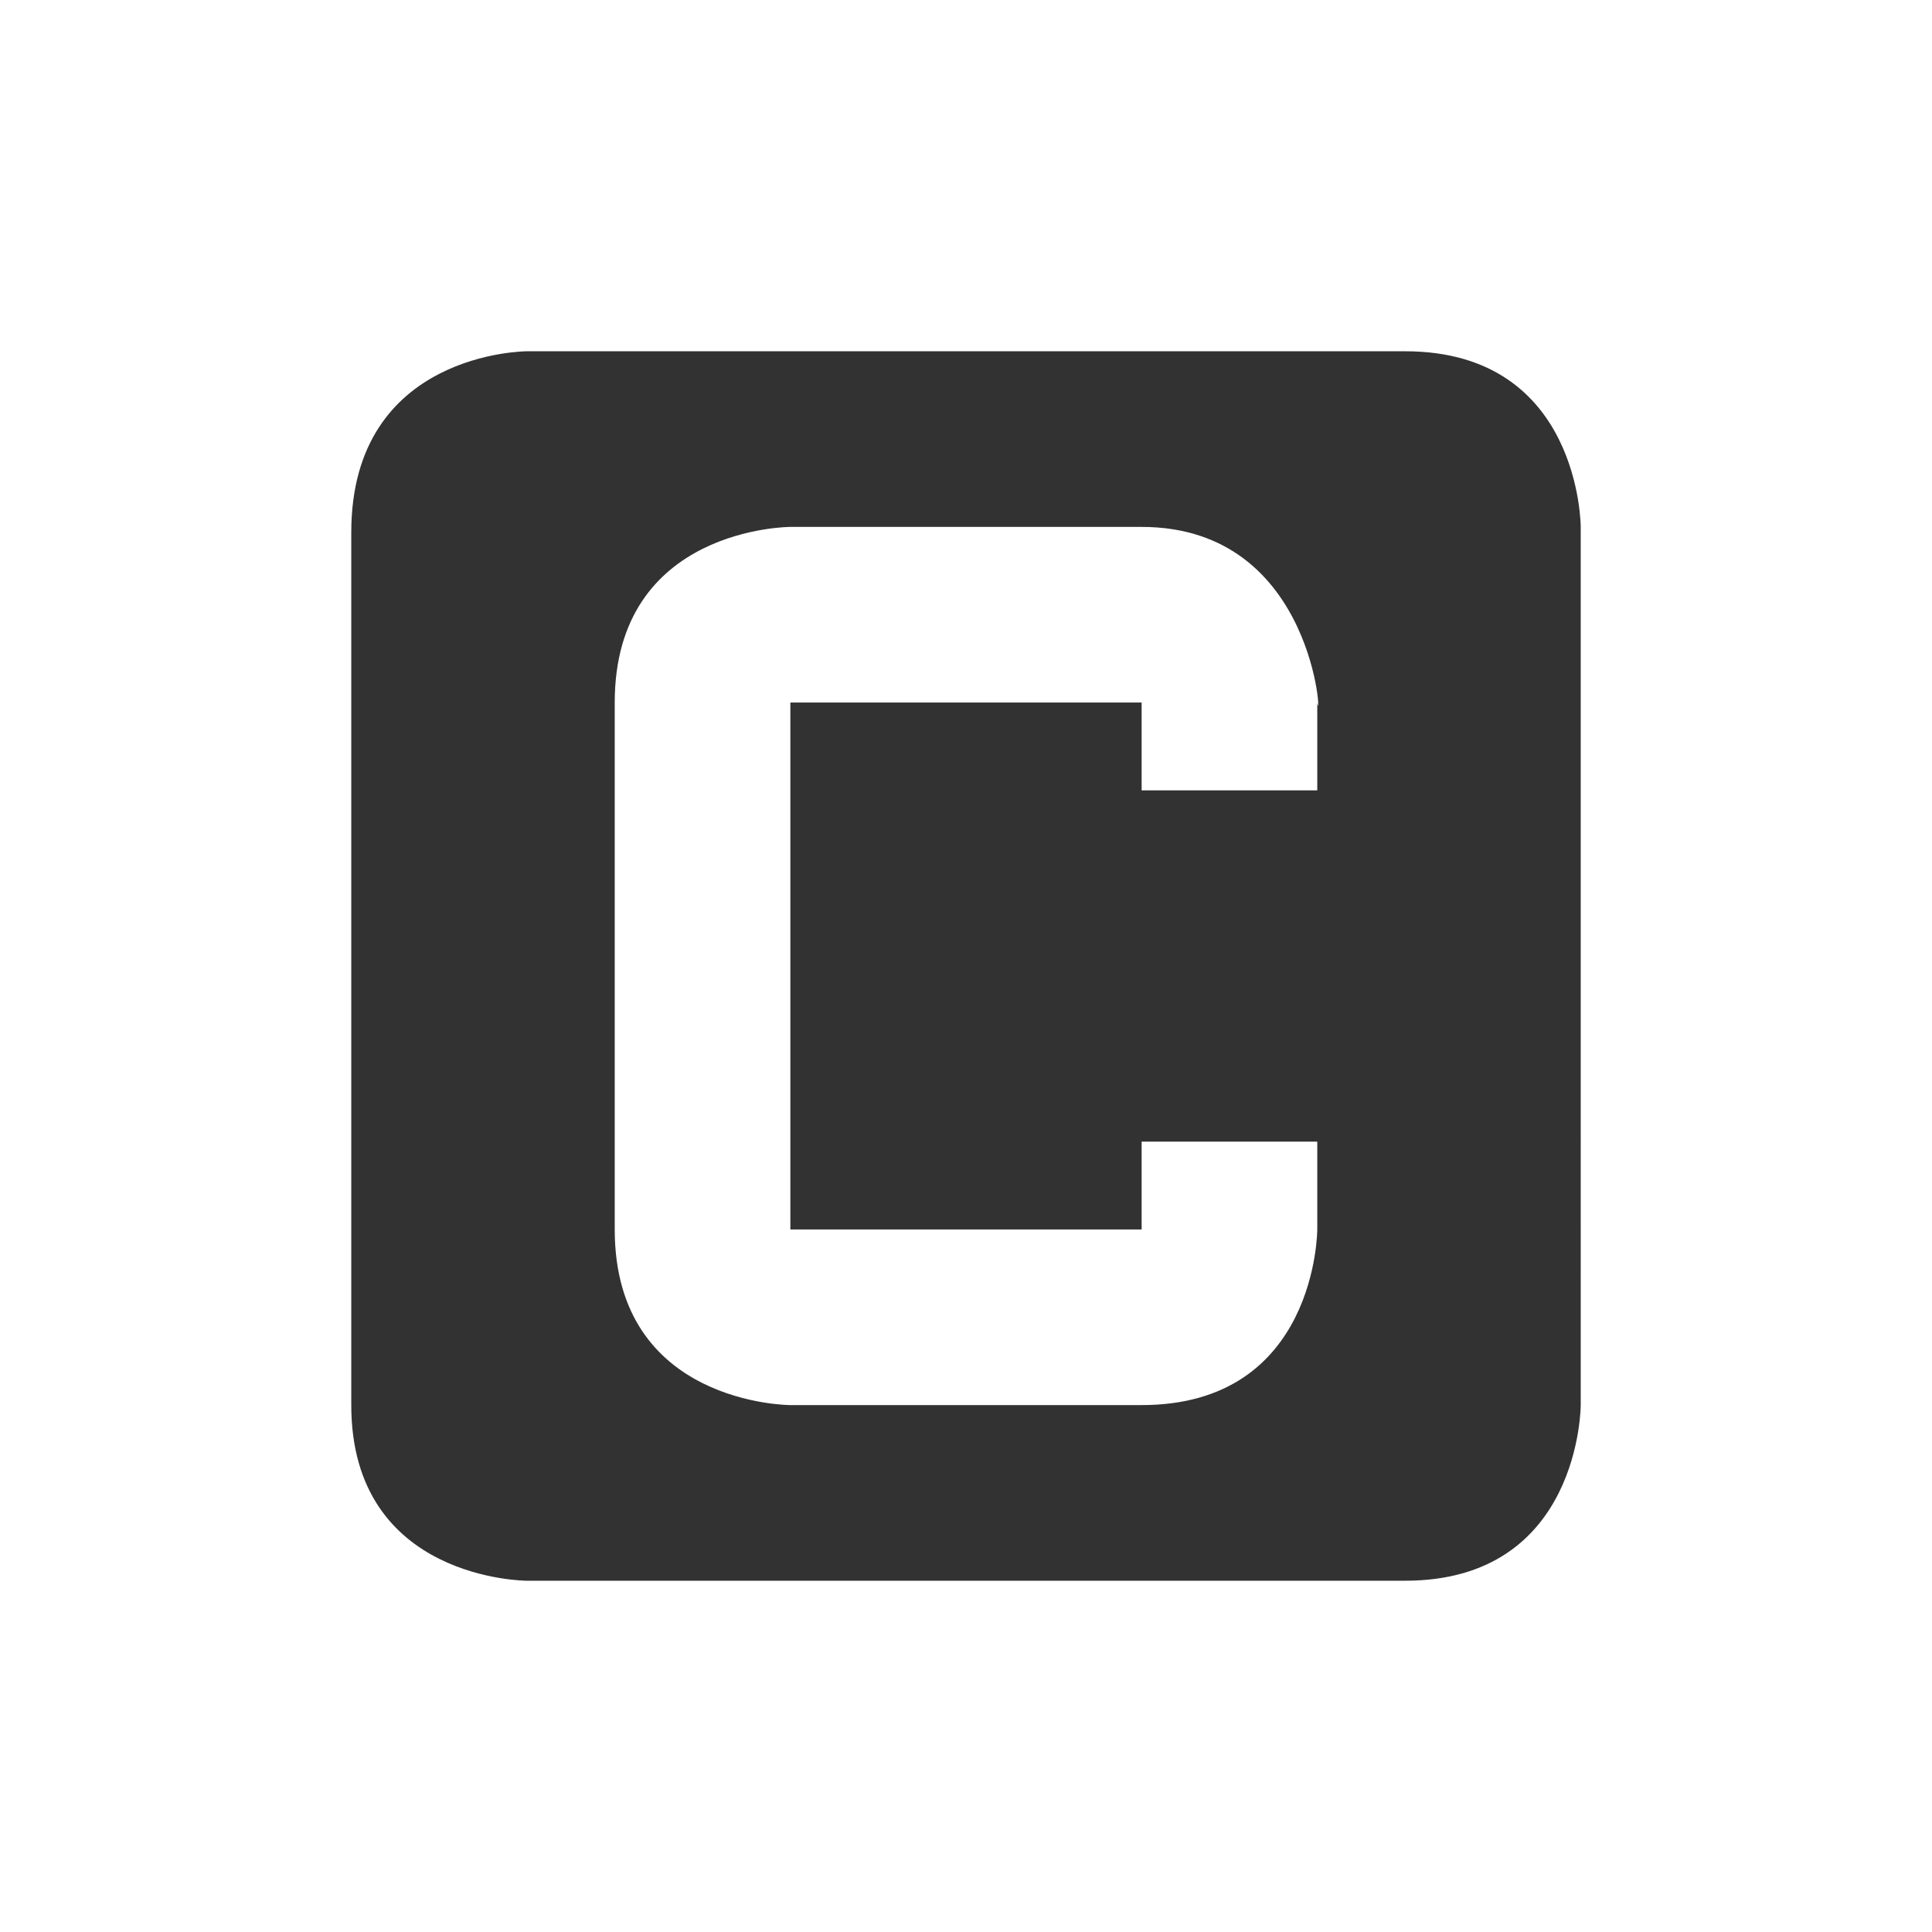 <svg height="22" width="22" xmlns="http://www.w3.org/2000/svg"><g color="#323232"><path d="M6 4S4 4 4 6.063V16c0 2 2 2 2 2h10c2 0 2-2 2-2V6s0-2-2-2zm3 2h4c2 0 2.052 2.351 2 2v1h-2V8H9v6h4v-1h2v1s0 2-2 2H9s-2 0-2-2V8c0-2 2-2 2-2z" fill="#323232"/><path style="marker:none" overflow="visible" fill="none" d="M0 0h22v22H0z"/></g></svg>